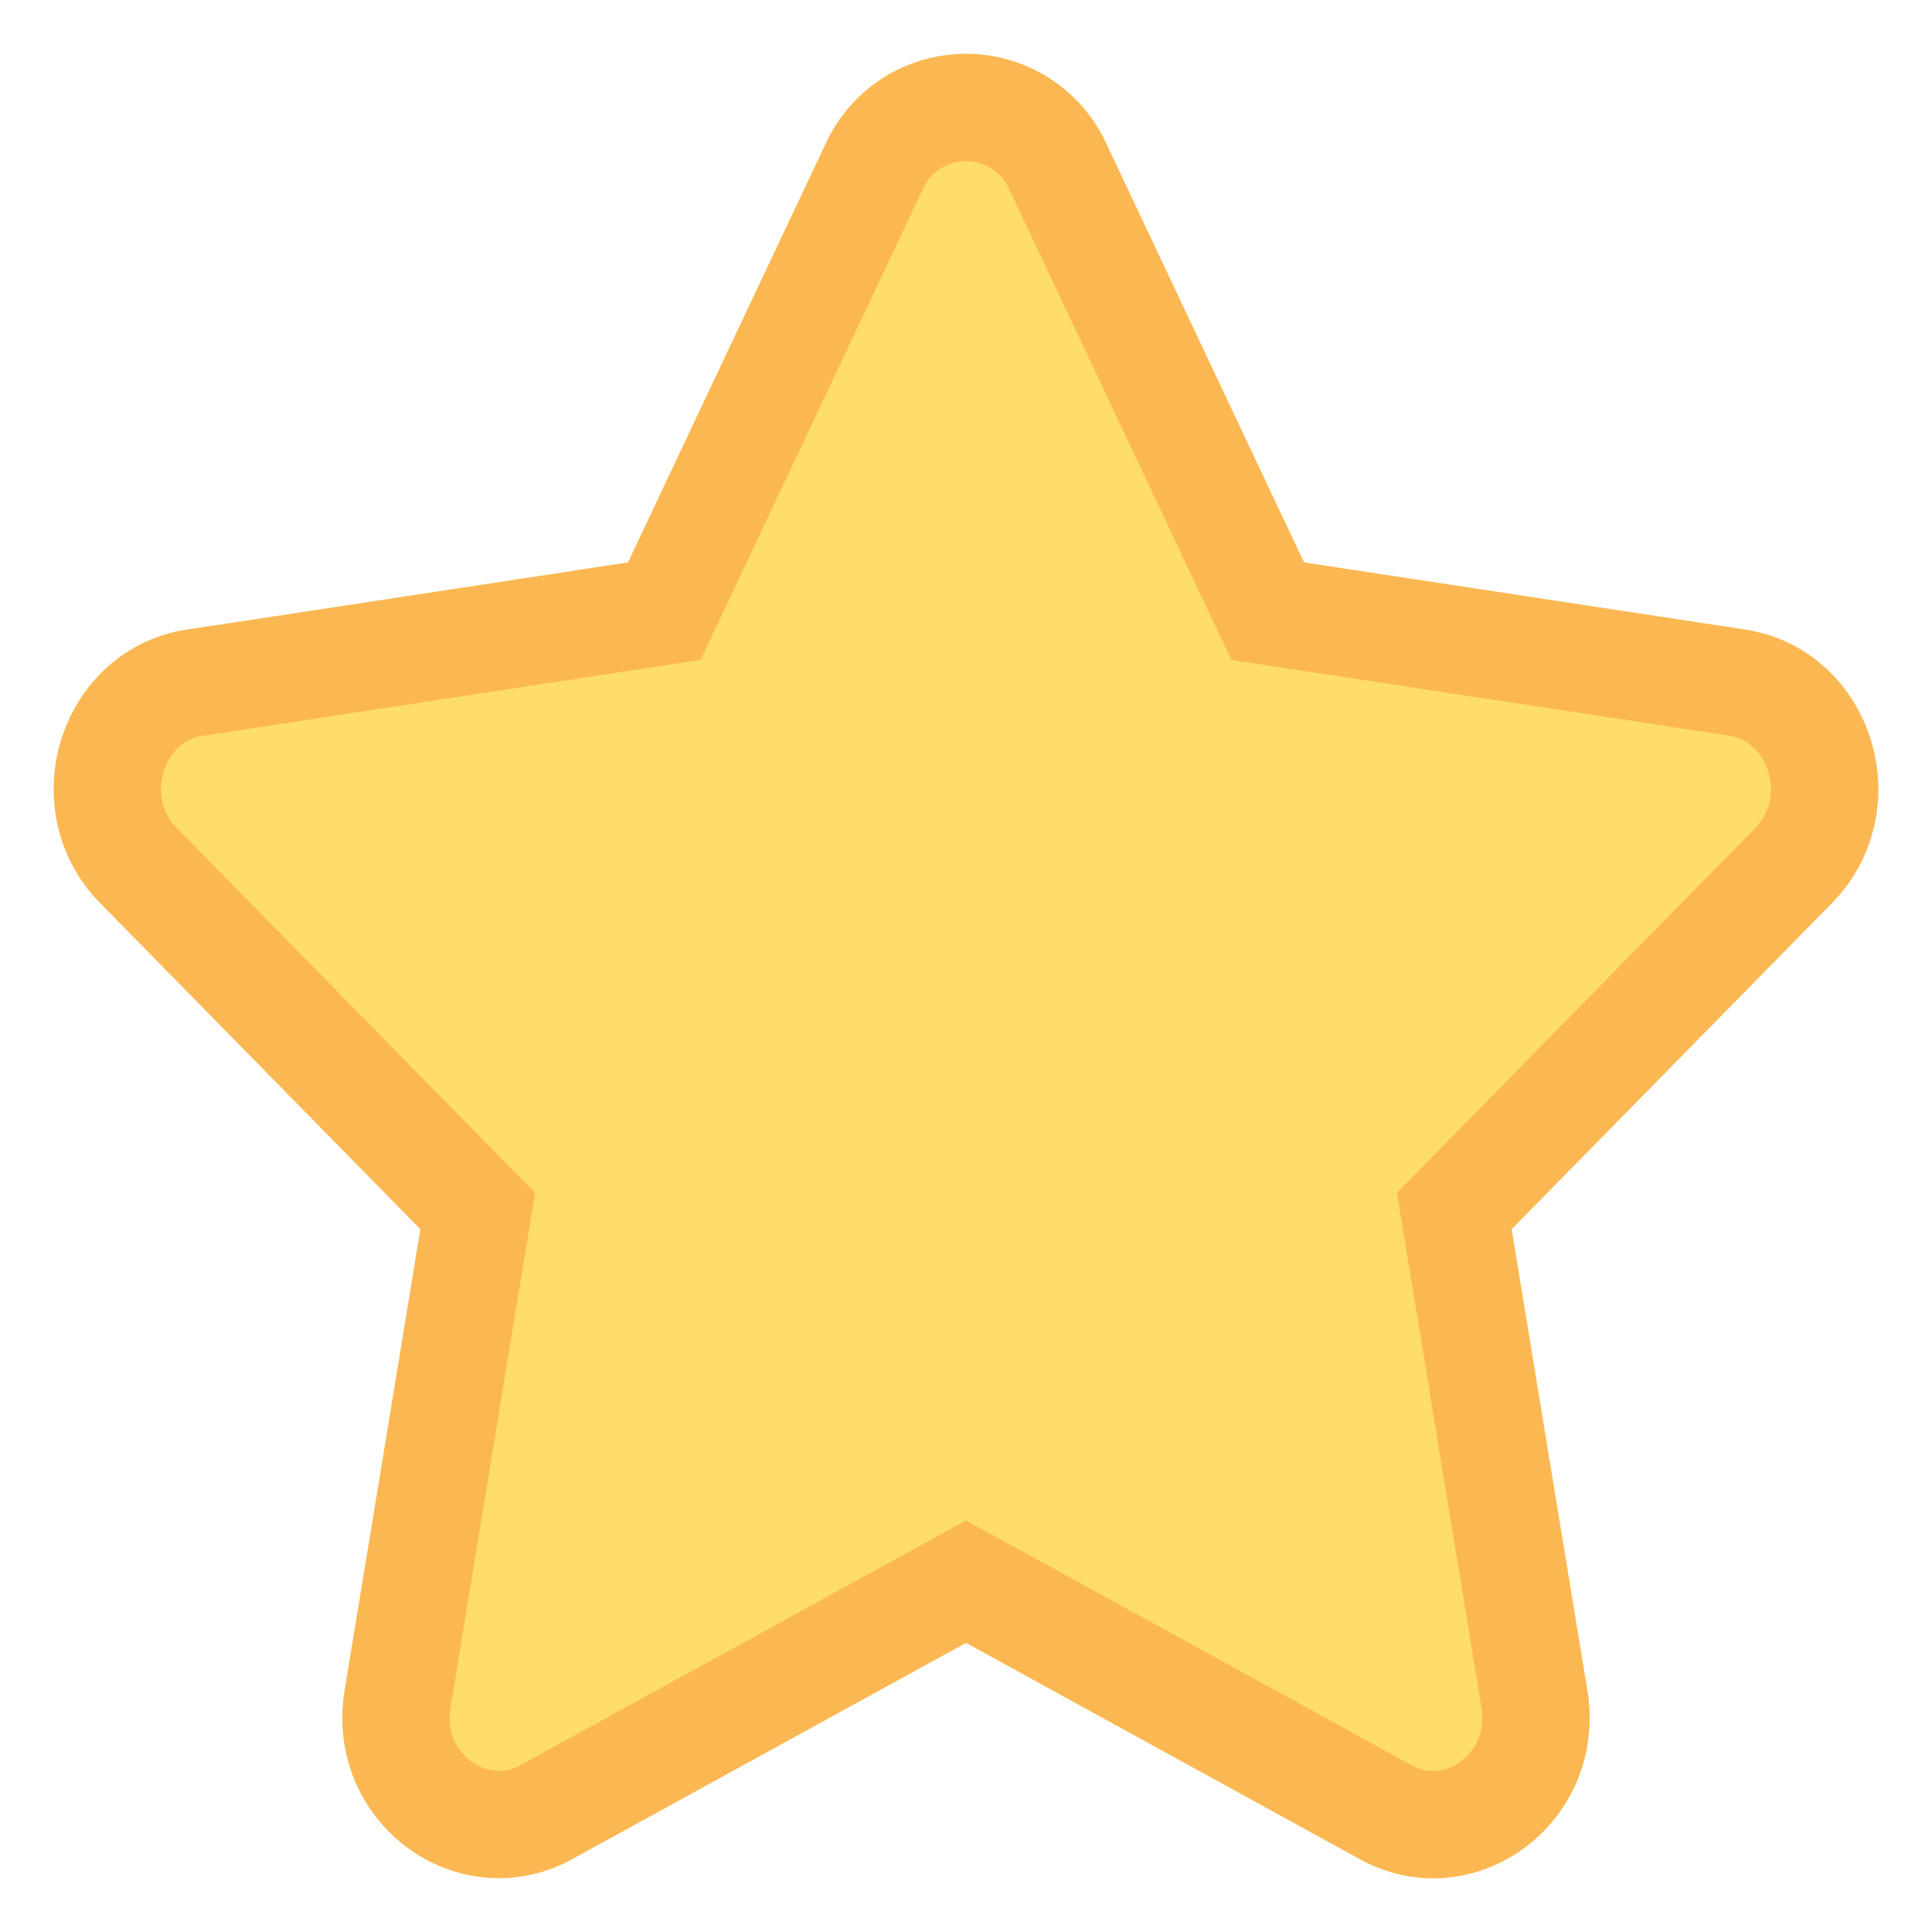 <svg xmlns="http://www.w3.org/2000/svg" width="18" height="18" viewBox="0 0 18 18">
    <path fill="#FFDD6A" fill-rule="nonzero" stroke="#FBB852" d="M1.82 6.36l4.369-.666 1.953-4.137a.94.94 0 0 1 1.716 0l1.953 4.137 4.37.665c.783.119 1.097 1.128.529 1.706l-3.161 3.218.747 4.547c.135.822-.693 1.437-1.387 1.053L9 14.736l-3.909 2.147c-.694.381-1.522-.231-1.387-1.053l.747-4.547-3.16-3.218c-.57-.578-.255-1.587.528-1.706z"/>
</svg>
